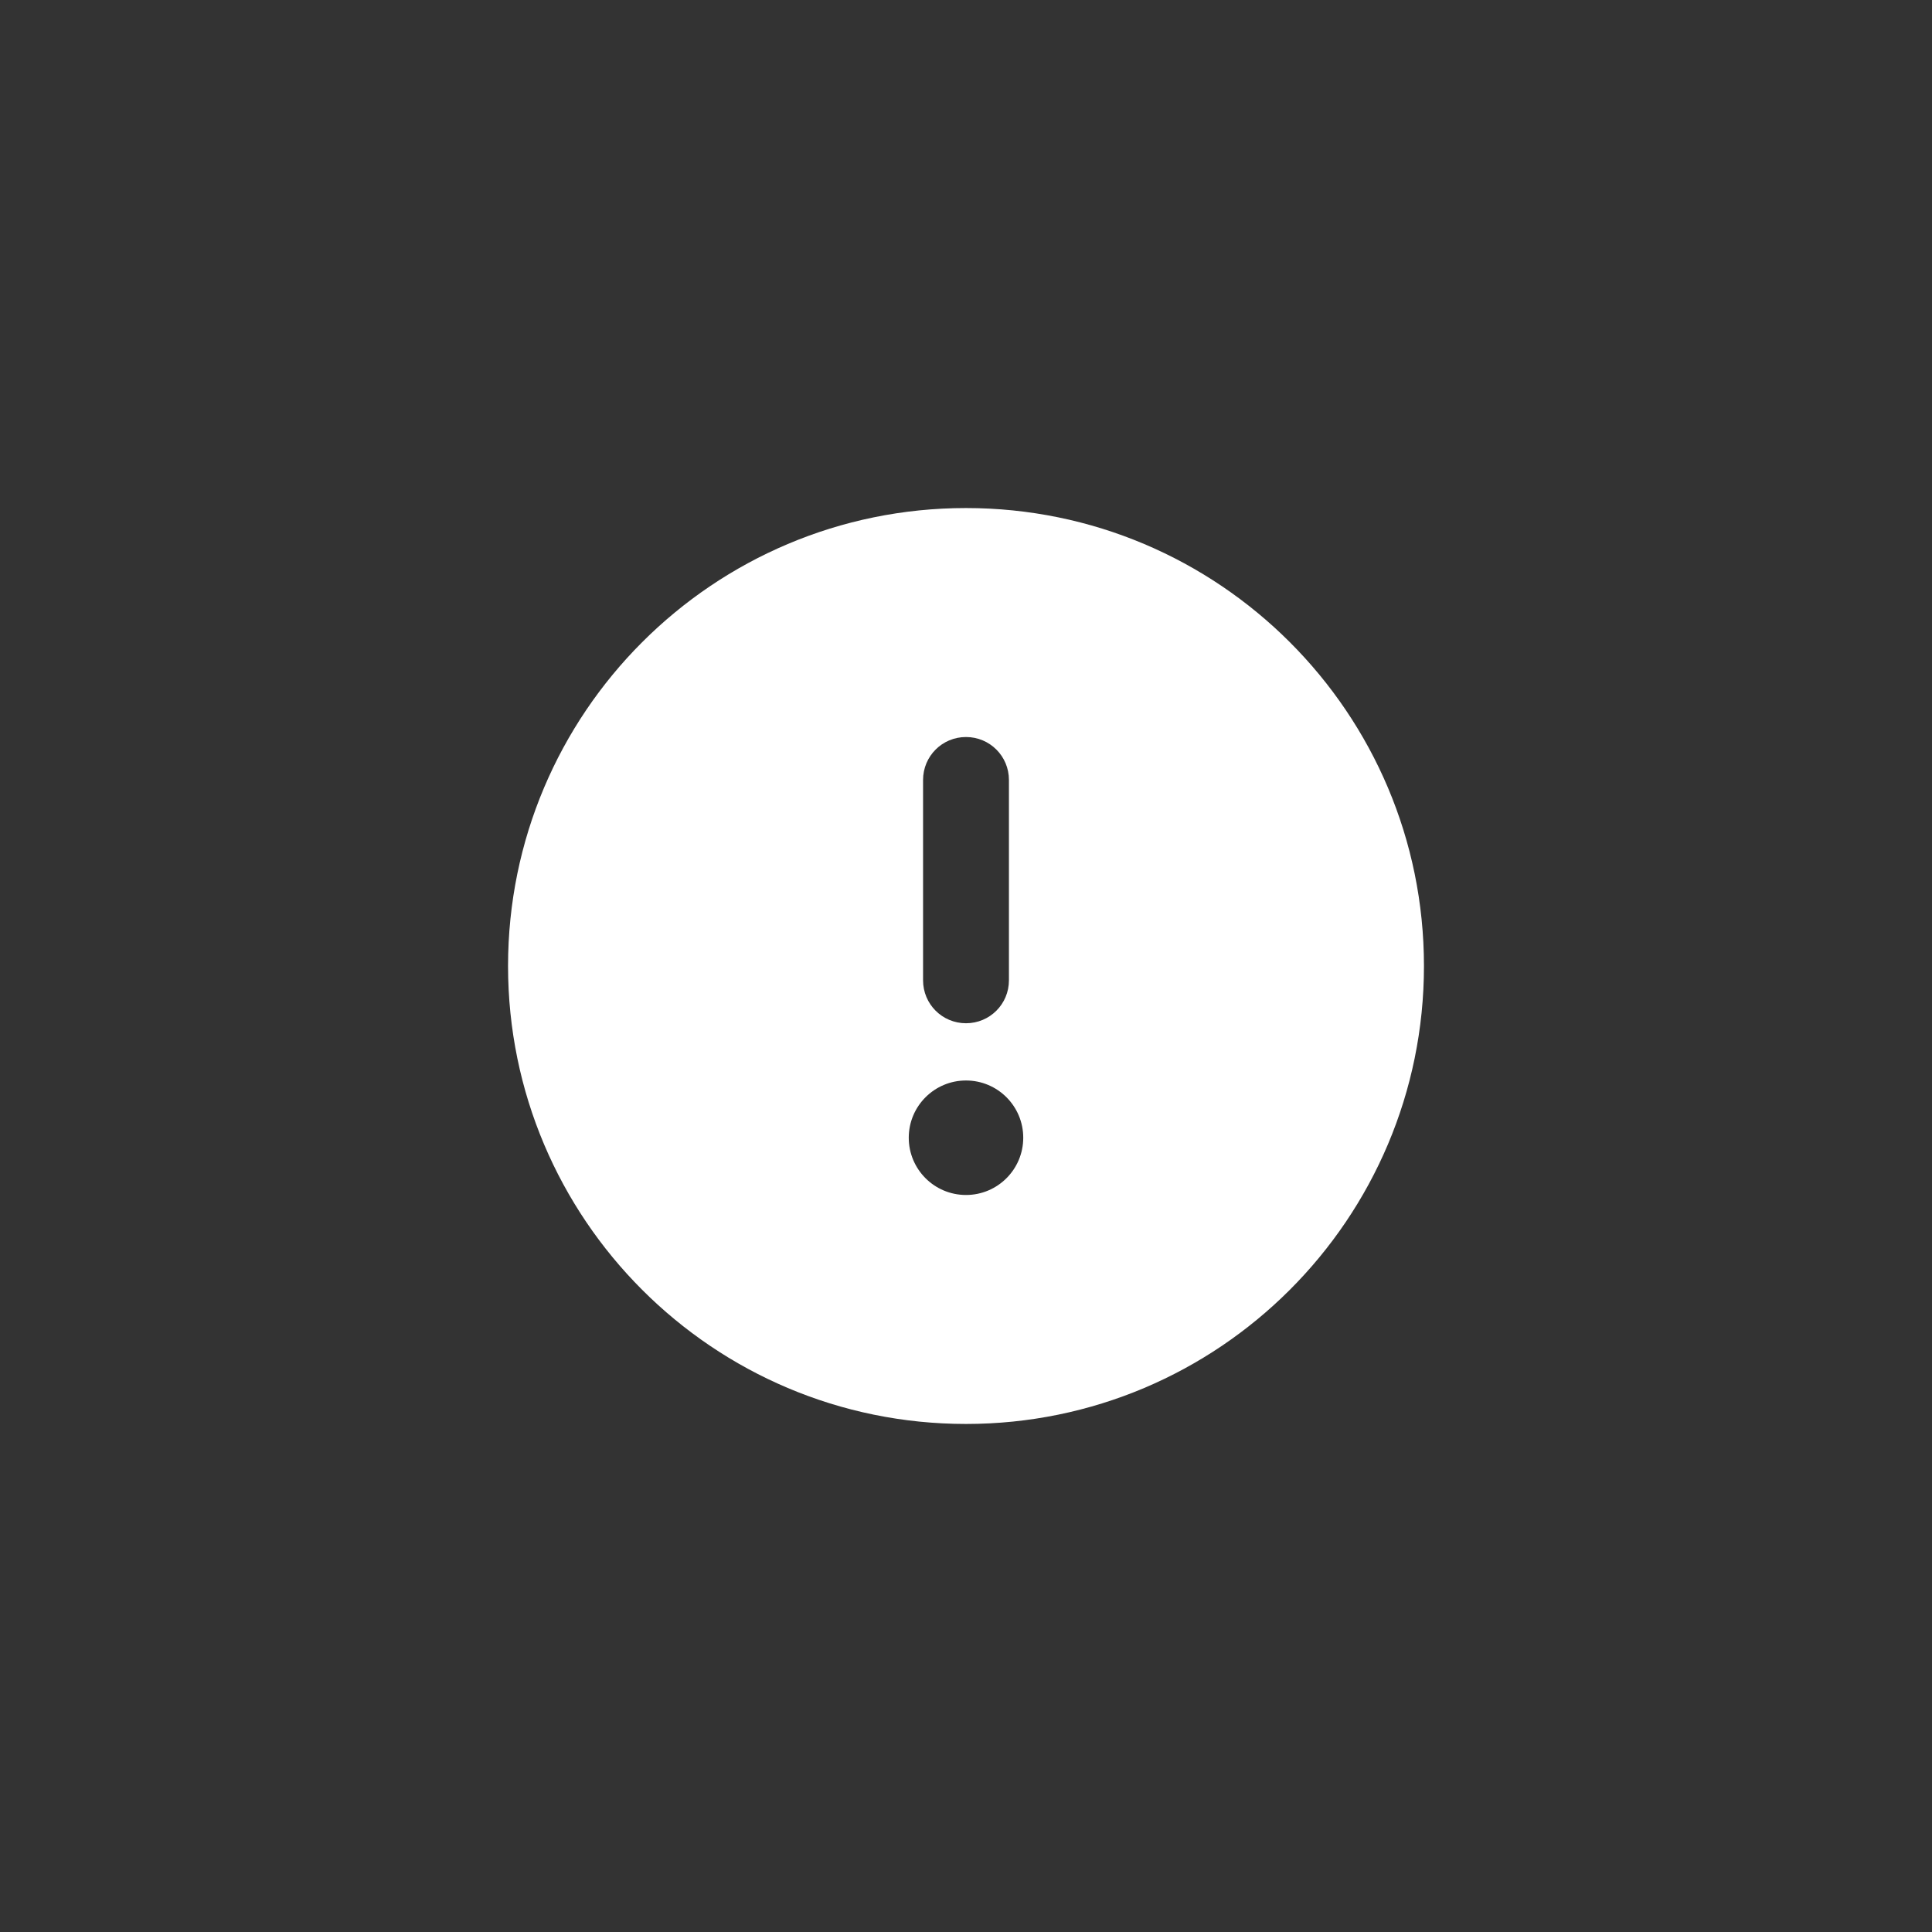 <?xml version="1.0" encoding="UTF-8" standalone="no" ?>
<!DOCTYPE svg PUBLIC "-//W3C//DTD SVG 1.1//EN" "http://www.w3.org/Graphics/SVG/1.1/DTD/svg11.dtd">
<svg xmlns="http://www.w3.org/2000/svg" xmlns:xlink="http://www.w3.org/1999/xlink" version="1.1" width="1080" height="1080" viewBox="0 0 1080 1080" xml:space="preserve">
<rect x="0" y="0" width="1080" height="1080" fill="#333333" stroke="none"/>
<desc>Created with Fabric.js 5.2.4</desc>
<defs>
</defs>
<g transform="matrix(1 0 0 1 540 540)" id="a7ca6e34-fff3-4ed6-90bf-890ba89e03fd"  >
<rect style="stroke: none; stroke-width: 1; stroke-dasharray: none; stroke-linecap: butt; stroke-dashoffset: 0; stroke-linejoin: miter; stroke-miterlimit: 4; fill: rgb(255,255,255); fill-rule: nonzero; opacity: 1; visibility: hidden;" vector-effect="non-scaling-stroke"  x="-540" y="-540" rx="0" ry="0" width="1080" height="1080" />
</g>
<g transform="matrix(1 0 0 1 540 540)" id="a578e9c0-71d1-49e1-845a-33a6dd257a39"  >
</g>
<g transform="matrix(1 0 0 1 540 540)" id="2c7b1d8c-61b5-4ac7-9efa-7076c1cce97c"  >
<path style="stroke: rgb(0,0,0); stroke-width: 0; stroke-dasharray: none; stroke-linecap: butt; stroke-dashoffset: 0; stroke-linejoin: miter; stroke-miterlimit: 4; fill: rgb(255,255,255); fill-rule: nonzero; opacity: 1;" vector-effect="non-scaling-stroke"  transform=" translate(-256, -256)" d="M 256 512 C 397.385 512 512 397.385 512 256 C 512 114.615 397.385 0 256 0 C 114.615 0 0 114.615 0 256 C 0 397.385 114.615 512 256 512 z M 256 128 C 269.3 128 280 138.7 280 152 L 280 264 C 280 277.3 269.3 288 256 288 C 242.7 288 232 277.3 232 264 L 232 152 C 232 138.7 242.7 128 256 128 z M 224 352 C 224 334.327 238.327 320 256 320 C 273.673 320 288 334.327 288 352 C 288 369.673 273.673 384 256 384 C 238.327 384 224 369.673 224 352 z" stroke-linecap="round" />
</g>
</svg>